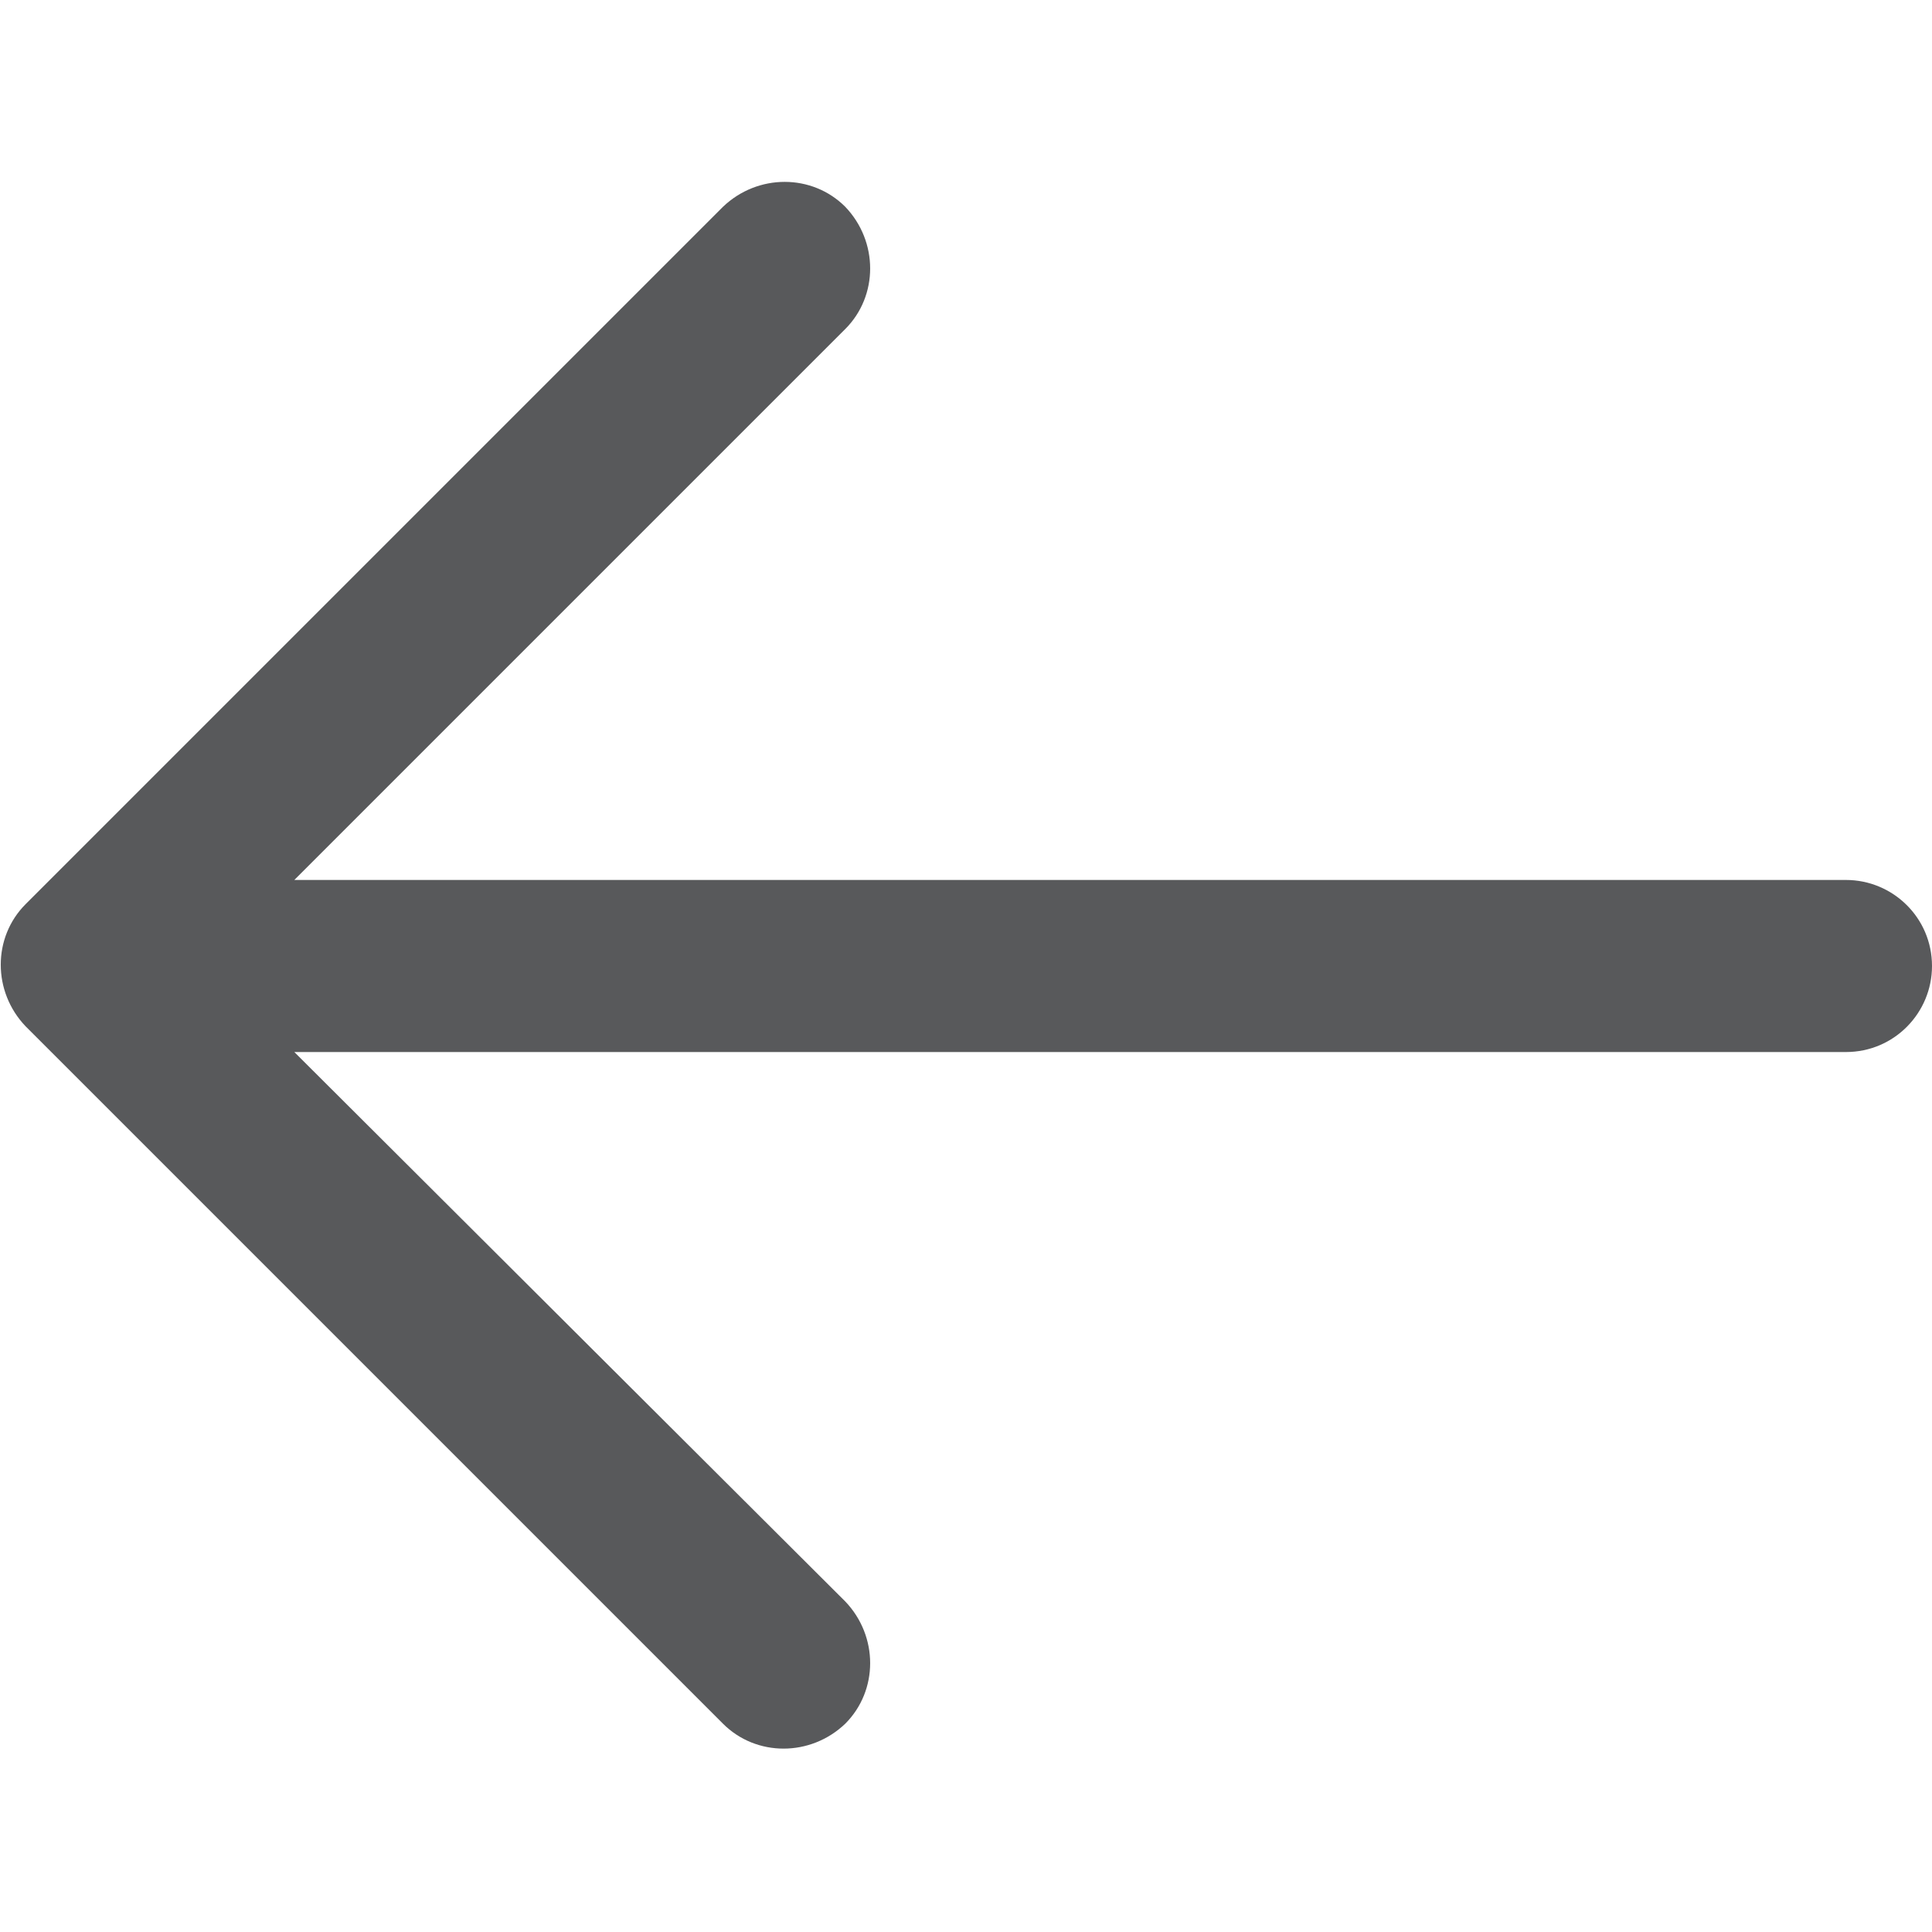 <?xml version="1.0" encoding="utf-8"?>
<!-- Generator: Adobe Illustrator 19.0.0, SVG Export Plug-In . SVG Version: 6.00 Build 0)  -->
<svg version="1.1" id="Layer_1" xmlns="http://www.w3.org/2000/svg" xmlns:xlink="http://www.w3.org/1999/xlink" x="0px" y="0px"
	 viewBox="0 0 128 128" style="enable-background:new 0 0 128 128;" xml:space="preserve">
<style type="text/css">
	.st0{fill:#58595B;}
</style>
<path id="XMLID_3250_" class="st0" d="M122.3,58.3H19.5L56,21.8c2.2-2.2,2.2-5.8,0-8.1l0,0c-2.2-2.2-5.8-2.2-8.1,0L5.7,55.9l-4,4
	c-2.2,2.2-2.2,5.8,0,8.1l4,4l42.2,42.2c2.2,2.2,5.8,2.2,8.1,0l0,0c2.2-2.2,2.2-5.8,0-8.1L19.5,69.7h102.8c3.2,0,5.7-2.6,5.7-5.7v0
	C128,60.8,125.4,58.3,122.3,58.3z"/>
</svg>
